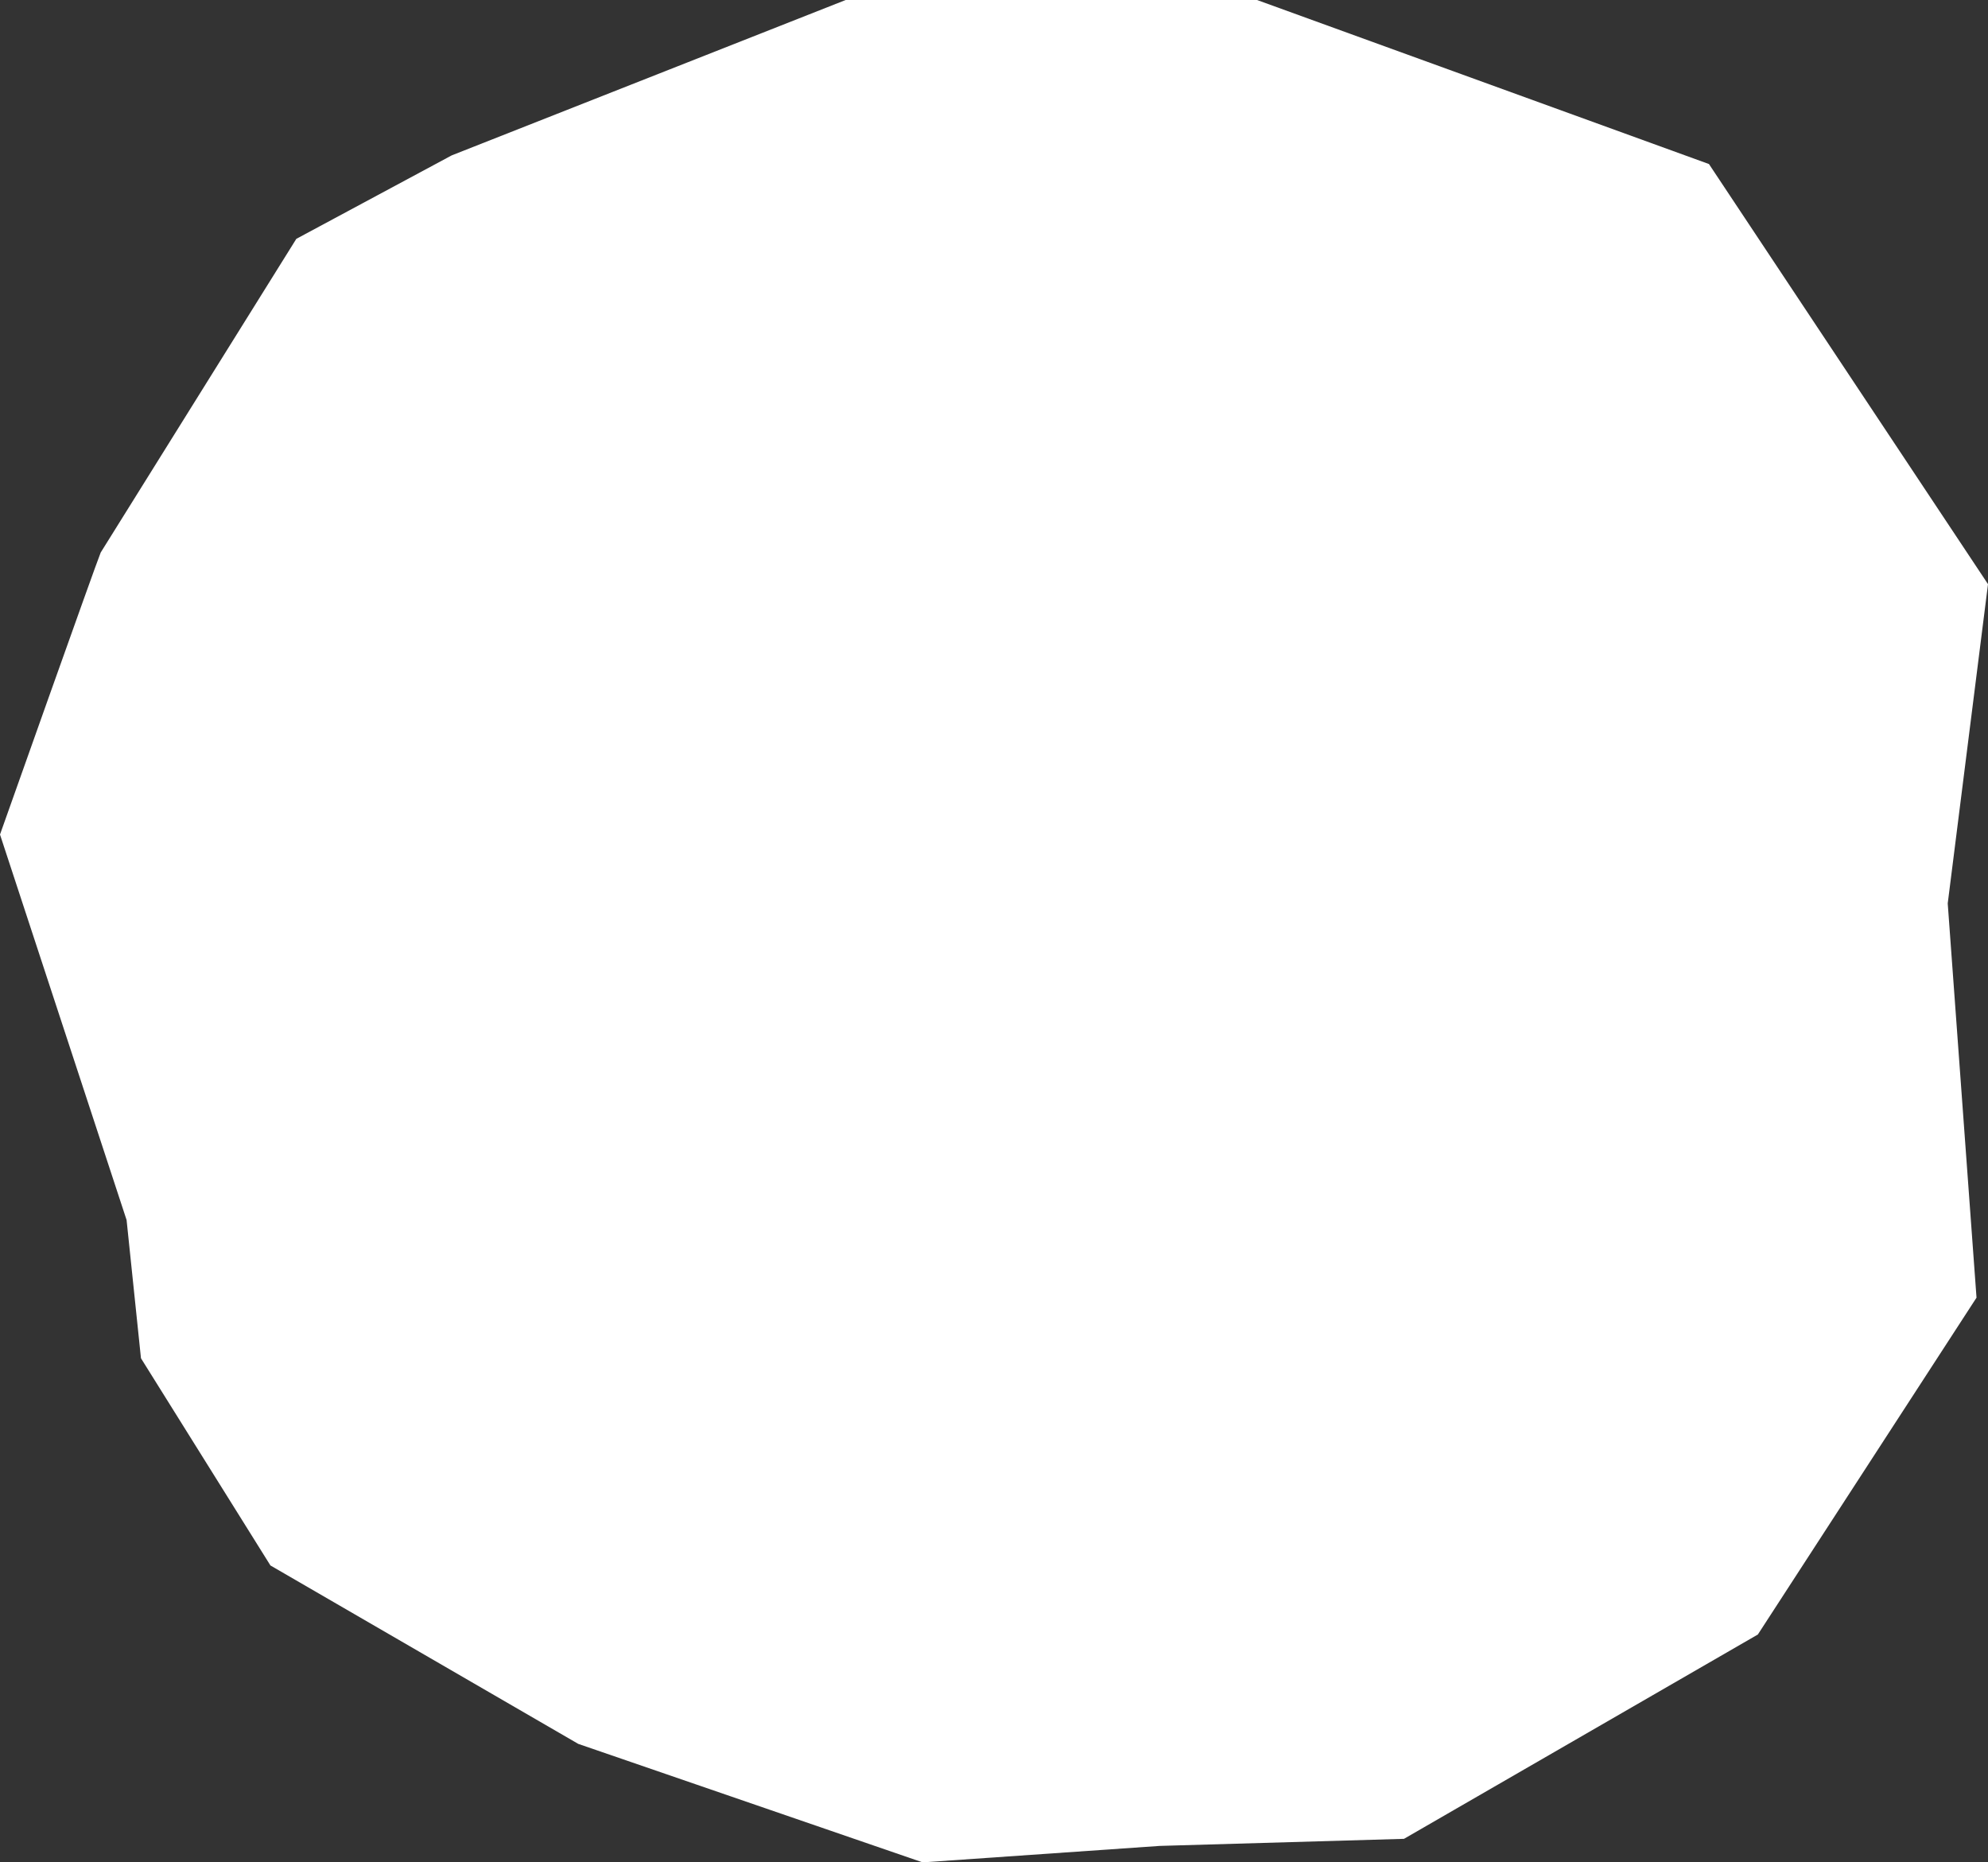 <svg viewBox="0 0 604.14 565.83" xmlns="http://www.w3.org/2000/svg"><rect x="0" y="0" width="604.14" height="565.83" fill="#333333" stroke="none"/><path d="m280.38 565.83-104.65-36-93.55-54.21-39.34-62.95-4.37-42-38.47-117.12s29.2-82.36 30.6-85.68l59.45-95.3 47.22-25.36 119.73-47.21h125l137.34 49.84 84.8 127.64-12.24 97 8.75 119.78-66.45 102.34-107.54 62.08-74.28 2.15z" fill="#fff"/></svg>